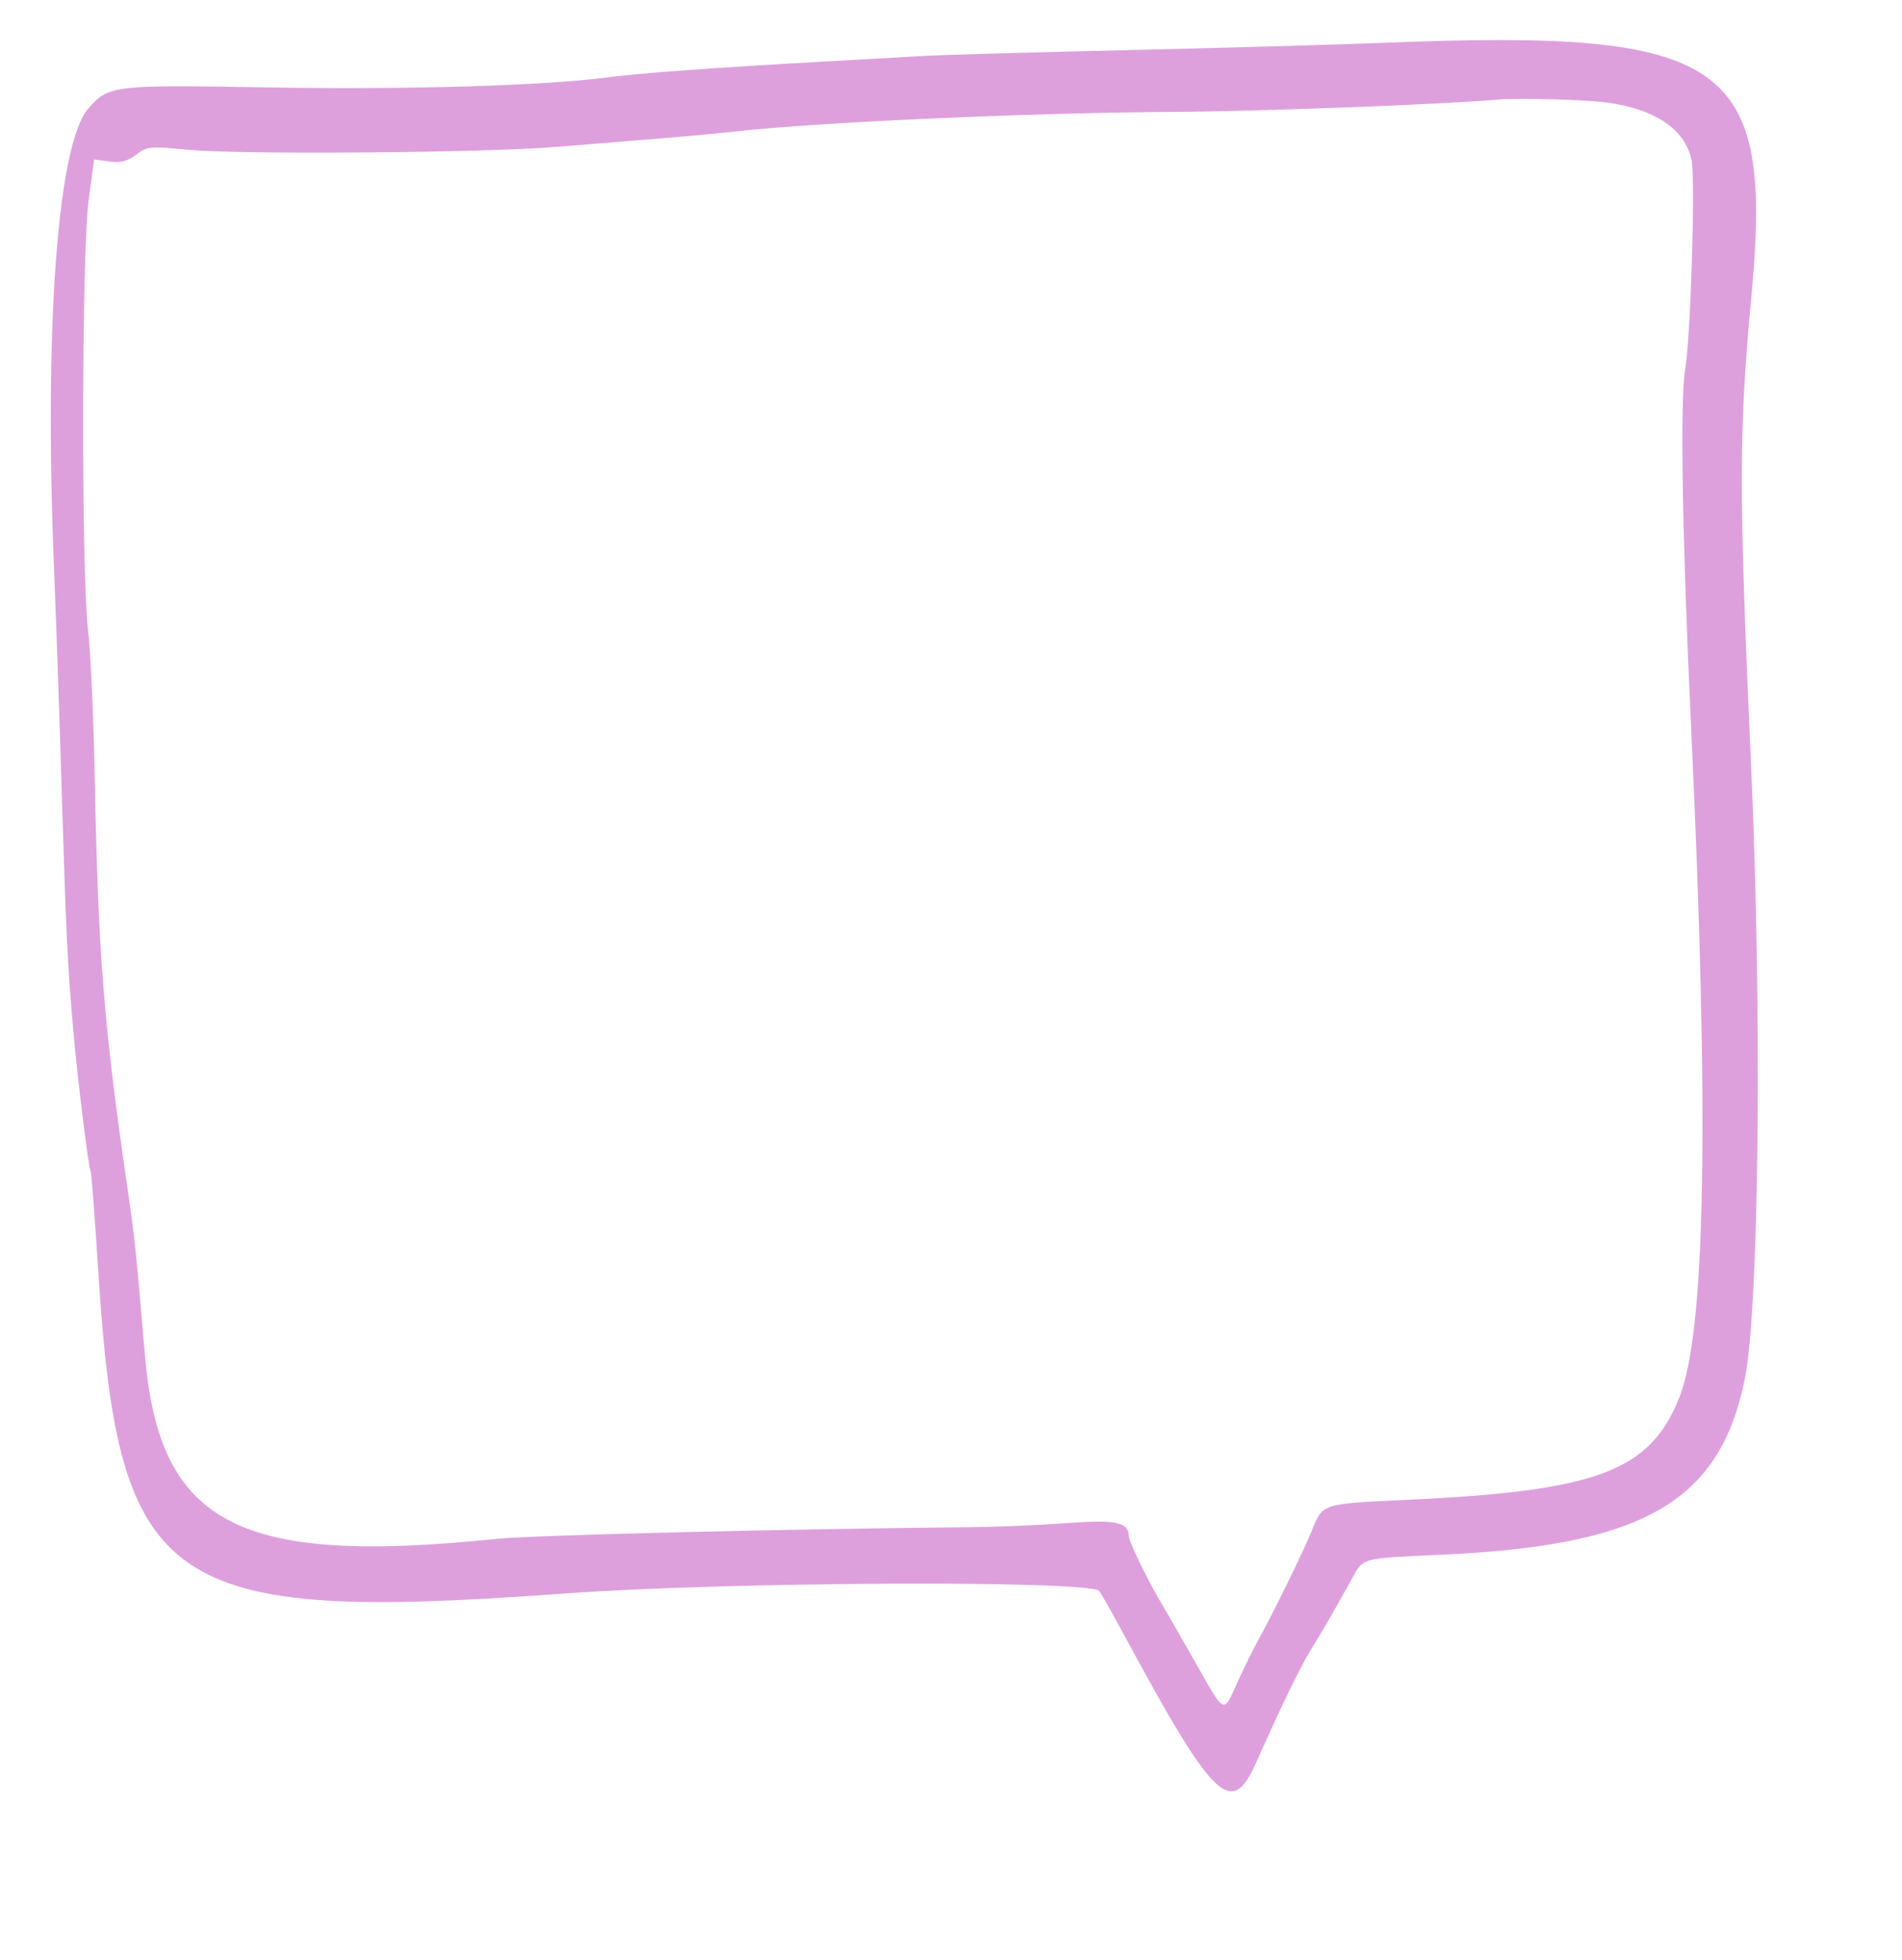 <svg id="svg" version="1.1" xmlns="http://www.w3.org/2000/svg" xmlns:xlink="http://www.w3.org/1999/xlink" width="400" height="412.195" viewBox="0, 0, 400,412.195"><g id="svgg"><path id="path0" d="M291.870 8.977 C 282.256 9.359,257.927 10.054,237.805 10.521 C 217.683 10.989,198.476 11.528,195.122 11.718 C 191.768 11.909,181.890 12.465,173.171 12.954 C 149.929 14.258,134.492 15.382,128.049 16.237 C 114.598 18.024,85.775 18.893,56.704 18.387 C 23.736 17.814,22.919 17.908,18.611 22.767 C 12.131 30.078,9.249 68.528,11.361 119.512 C 11.777 129.573,12.498 150.427,12.963 165.854 C 13.874 196.098,14.201 202.890,15.412 216.667 C 16.317 226.976,18.603 245.528,19.058 246.265 C 19.228 246.540,19.958 256.090,20.679 267.488 C 24.927 334.575,34.617 341.258,118.699 335.097 C 152.771 332.601,229.586 332.248,231.183 334.581 C 231.785 335.460,233.757 338.923,235.566 342.276 C 255.367 378.984,258.894 382.472,264.200 370.590 C 269.761 358.135,273.447 350.544,275.742 346.823 C 277.146 344.546,278.915 341.585,279.673 340.244 C 280.431 338.902,282.240 335.701,283.693 333.130 C 287.047 327.193,284.887 327.839,304.690 326.858 C 346.140 324.804,361.855 315.454,366.970 289.804 C 369.956 274.830,370.587 212.889,368.279 161.382 C 365.649 102.700,365.657 90.863,368.340 62.195 C 372.960 12.854,363.314 6.141,291.870 8.977 M337.531 21.514 C 348.031 22.840,354.522 27.223,355.760 33.824 C 356.565 38.114,355.556 70.831,354.409 77.642 C 353.291 84.278,353.765 112.636,355.678 153.659 C 359.501 235.603,358.704 280.058,353.165 293.895 C 346.954 309.411,335.915 313.541,295.677 315.405 C 278.000 316.224,278.168 316.170,275.937 321.742 C 274.210 326.055,267.832 339.101,264.706 344.715 C 263.585 346.728,261.533 350.894,260.145 353.973 C 257.211 360.480,257.708 360.744,251.162 349.187 C 248.376 344.268,245.224 338.780,244.157 336.992 C 241.395 332.361,237.400 324.144,237.399 323.093 C 237.397 320.083,234.711 319.507,224.334 320.291 C 218.776 320.711,209.654 321.097,204.065 321.147 C 166.002 321.491,111.966 322.821,104.472 323.597 C 50.063 329.234,33.523 320.597,30.477 284.959 C 28.528 262.164,28.344 260.396,26.830 250.000 C 21.821 215.589,20.645 200.849,19.921 163.415 C 19.675 150.671,19.046 136.768,18.524 132.520 C 17.076 120.736,17.162 53.183,18.639 42.170 L 19.797 33.526 22.959 33.950 C 25.411 34.279,26.678 33.963,28.603 32.539 C 30.997 30.770,31.393 30.733,39.730 31.509 C 50.919 32.552,101.853 32.143,117.073 30.889 C 123.557 30.355,130.142 29.816,131.707 29.691 C 144.072 28.709,148.484 28.314,154.878 27.616 C 172.866 25.652,216.926 23.701,247.154 23.530 C 264.761 23.430,304.583 21.912,315.041 20.942 C 319.026 20.573,332.861 20.924,337.531 21.514 " stroke="none" fill="#DDA0DD" fill-rule="evenodd"></path></g></svg>